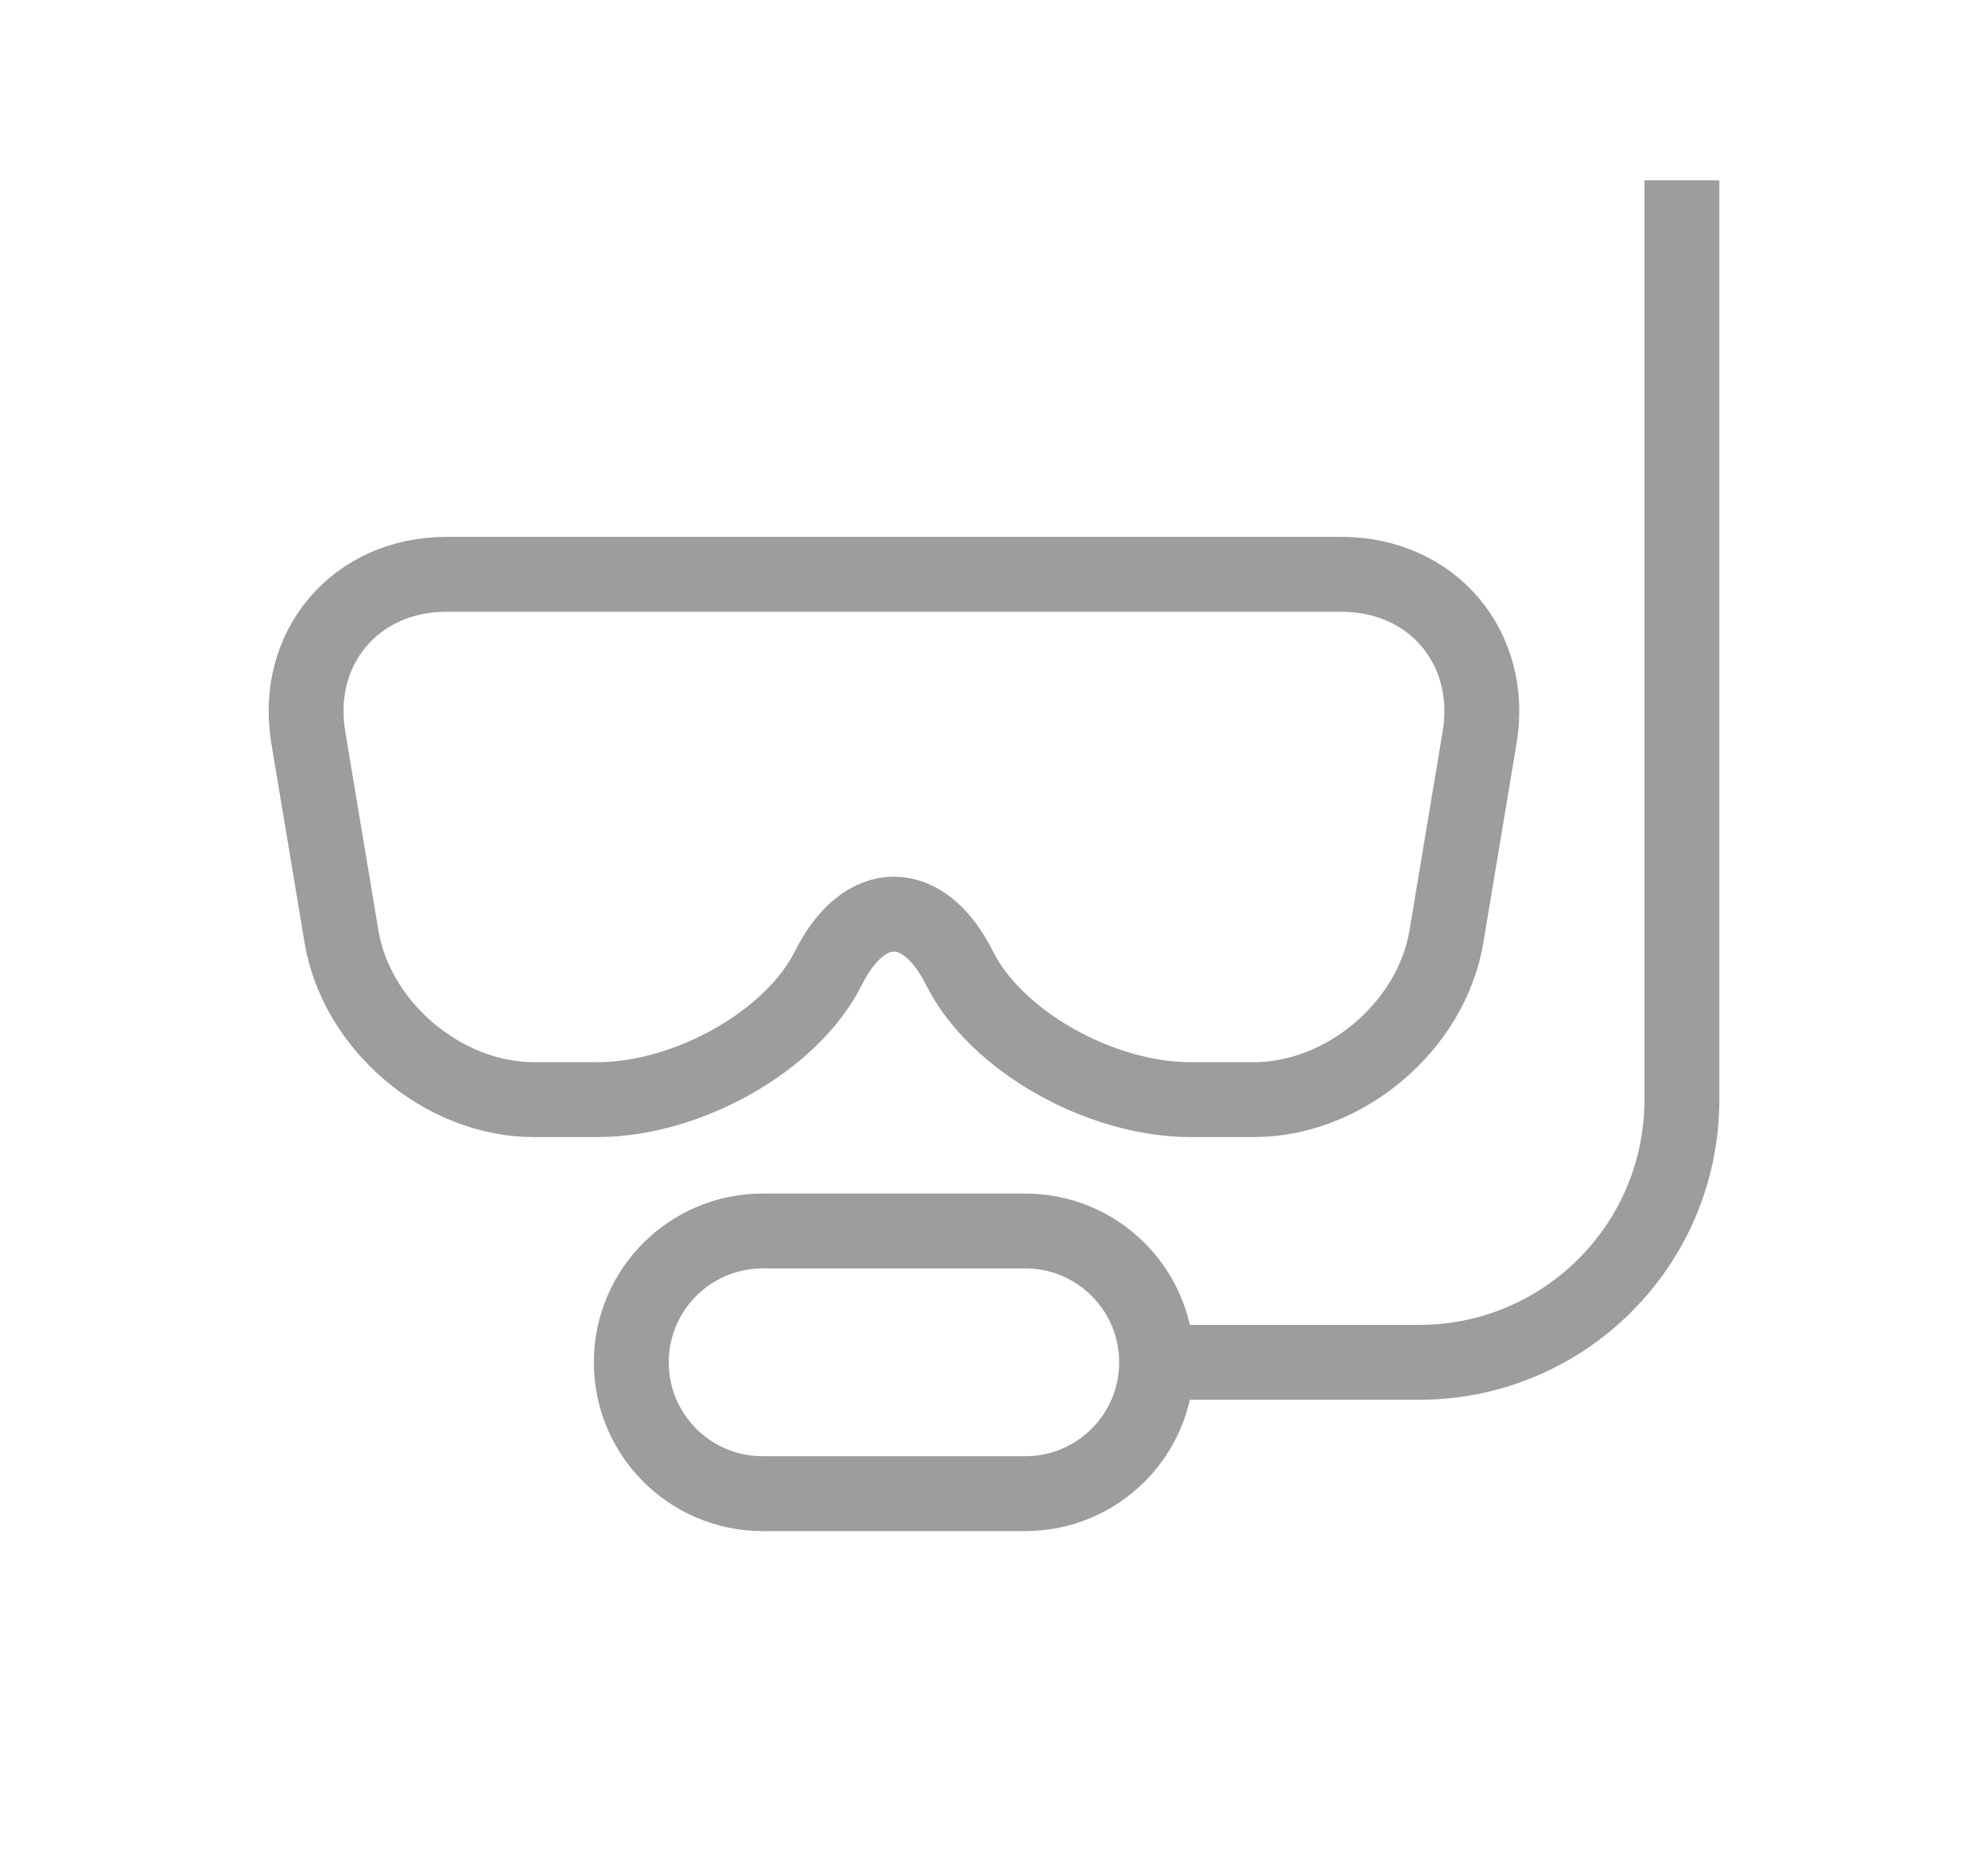 <svg version="1.1" id="Calque_1" xmlns="http://www.w3.org/2000/svg" xmlns:xlink="http://www.w3.org/1999/xlink" x="0px" y="0px"
	 width="106.186px" height="100px" viewBox="0 0 106.186 100" enable-background="new 0 0 106.186 100" xml:space="preserve">
<g>
	<path fill="none" class='icon_6' stroke="#9D9D9D" stroke-width="4" stroke-miterlimit="10" d="M16.468,39.391c-0.8-4.794,2.523-8.717,7.384-8.717
		h47.794c4.861,0,8.184,3.923,7.385,8.717L77.26,50.015c-0.799,4.794-5.43,8.717-10.29,8.717h-3.369
		c-4.86,0-10.416-3.156-12.345-7.015c-1.929-3.858-5.086-3.858-7.015,0c-1.929,3.858-7.483,7.015-12.345,7.015h-3.368
		c-4.86,0-9.491-3.923-10.29-8.717L16.468,39.391z"/>
	<path fill="none" class='icon_6' stroke="#9D9D9D" stroke-width="4" stroke-miterlimit="10" d="M54.764,65.748H40.735
		c-3.874,0-7.015,3.14-7.015,7.015c0,3.874,3.141,7.014,7.015,7.014h14.029c3.874,0,7.015-3.14,7.015-7.014
		C61.779,68.887,58.638,65.748,54.764,65.748z"/>
	<path fill="none" class='icon_6' stroke="#9D9D9D" stroke-width="4" stroke-miterlimit="10" d="M61.779,72.762h14.028
		c7.748,0,14.029-6.281,14.029-14.029V9.631"/>
</g>
</svg>
